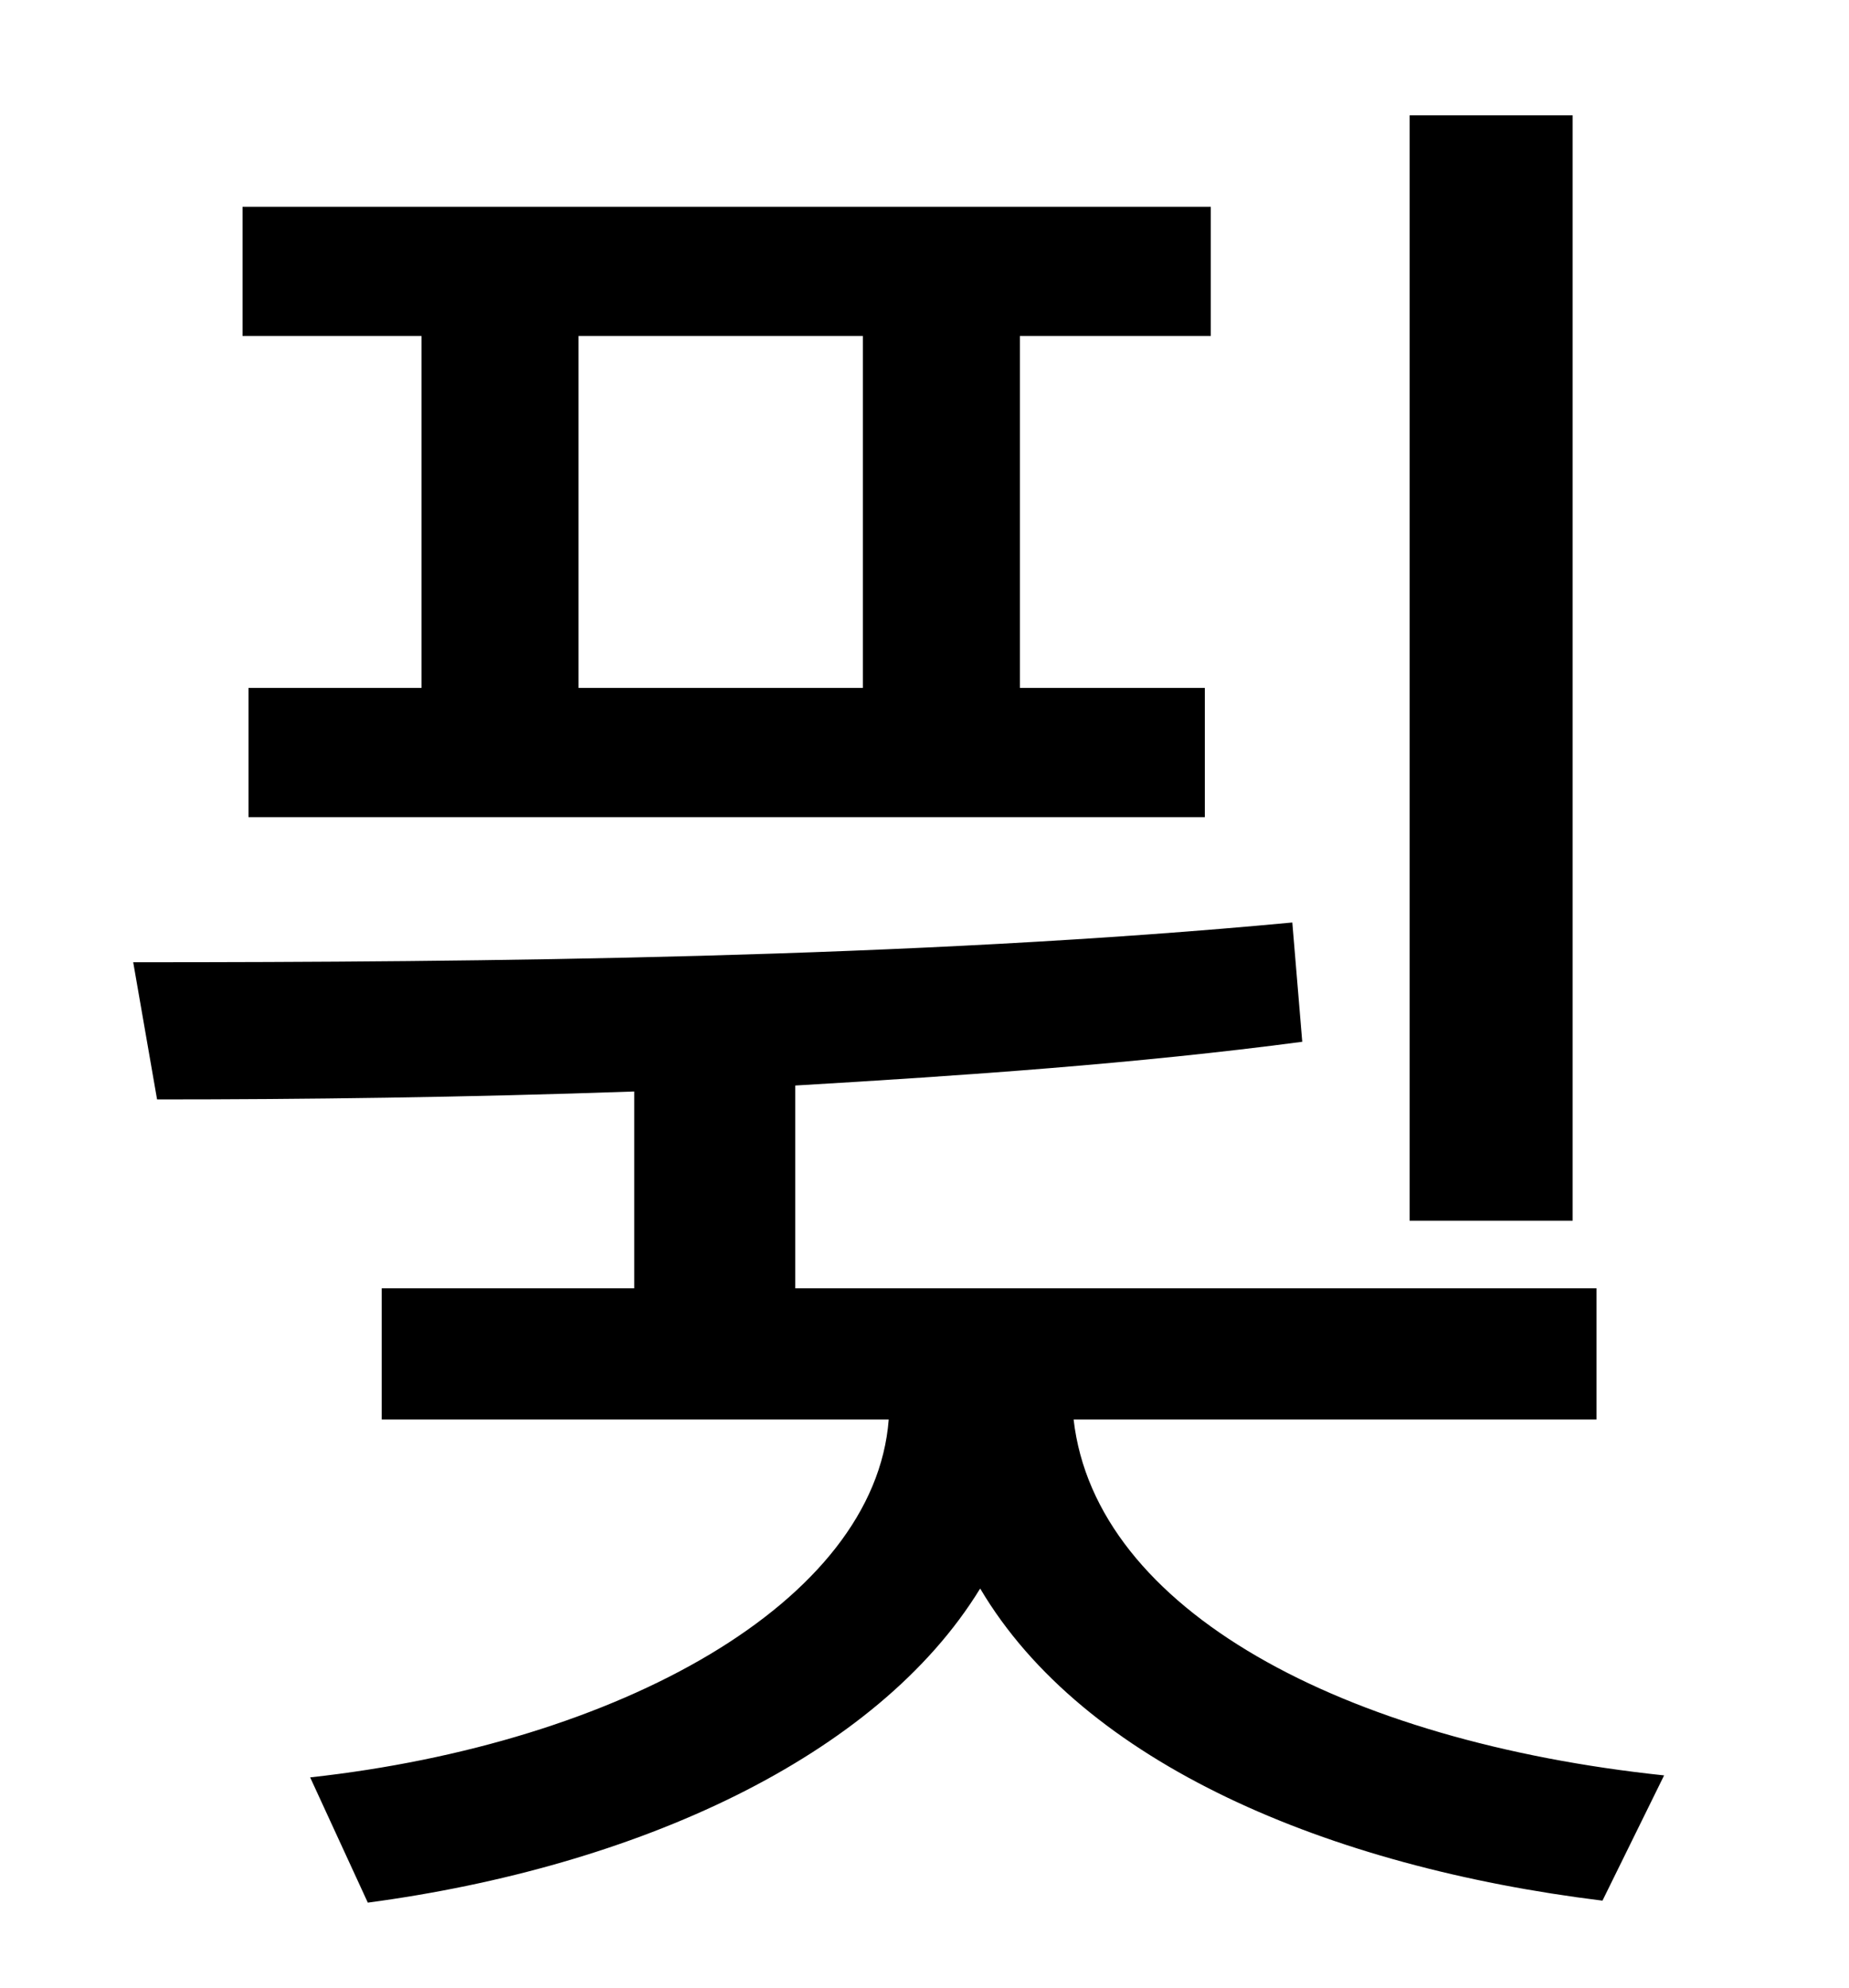 <?xml version="1.0" standalone="no"?>
<!DOCTYPE svg PUBLIC "-//W3C//DTD SVG 1.1//EN" "http://www.w3.org/Graphics/SVG/1.1/DTD/svg11.dtd" >
<svg xmlns="http://www.w3.org/2000/svg" xmlns:xlink="http://www.w3.org/1999/xlink" version="1.1" viewBox="-10 0 930 1000">
   <path fill="currentColor"
d="M781 58v556h-82v-556h82zM424 346v-177h-143v177h143zM202 346v-177h-90v-65h487v65h-96v177h93v65h-481v-65h87zM793 714h-263c11 96 136 162 297 179l-31 63c-138 -17 -261 -69 -313 -157c-52 85 -173 140 -308 158l-29 -63c155 -17 284 -88 291 -180h-255v-66h127v-99
c-85 3 -167 4 -240 4l-12 -69c175 0 392 -2 583 -20l5 60c-83 11 -170 17 -255 22v102h403v66z" />
</svg>
